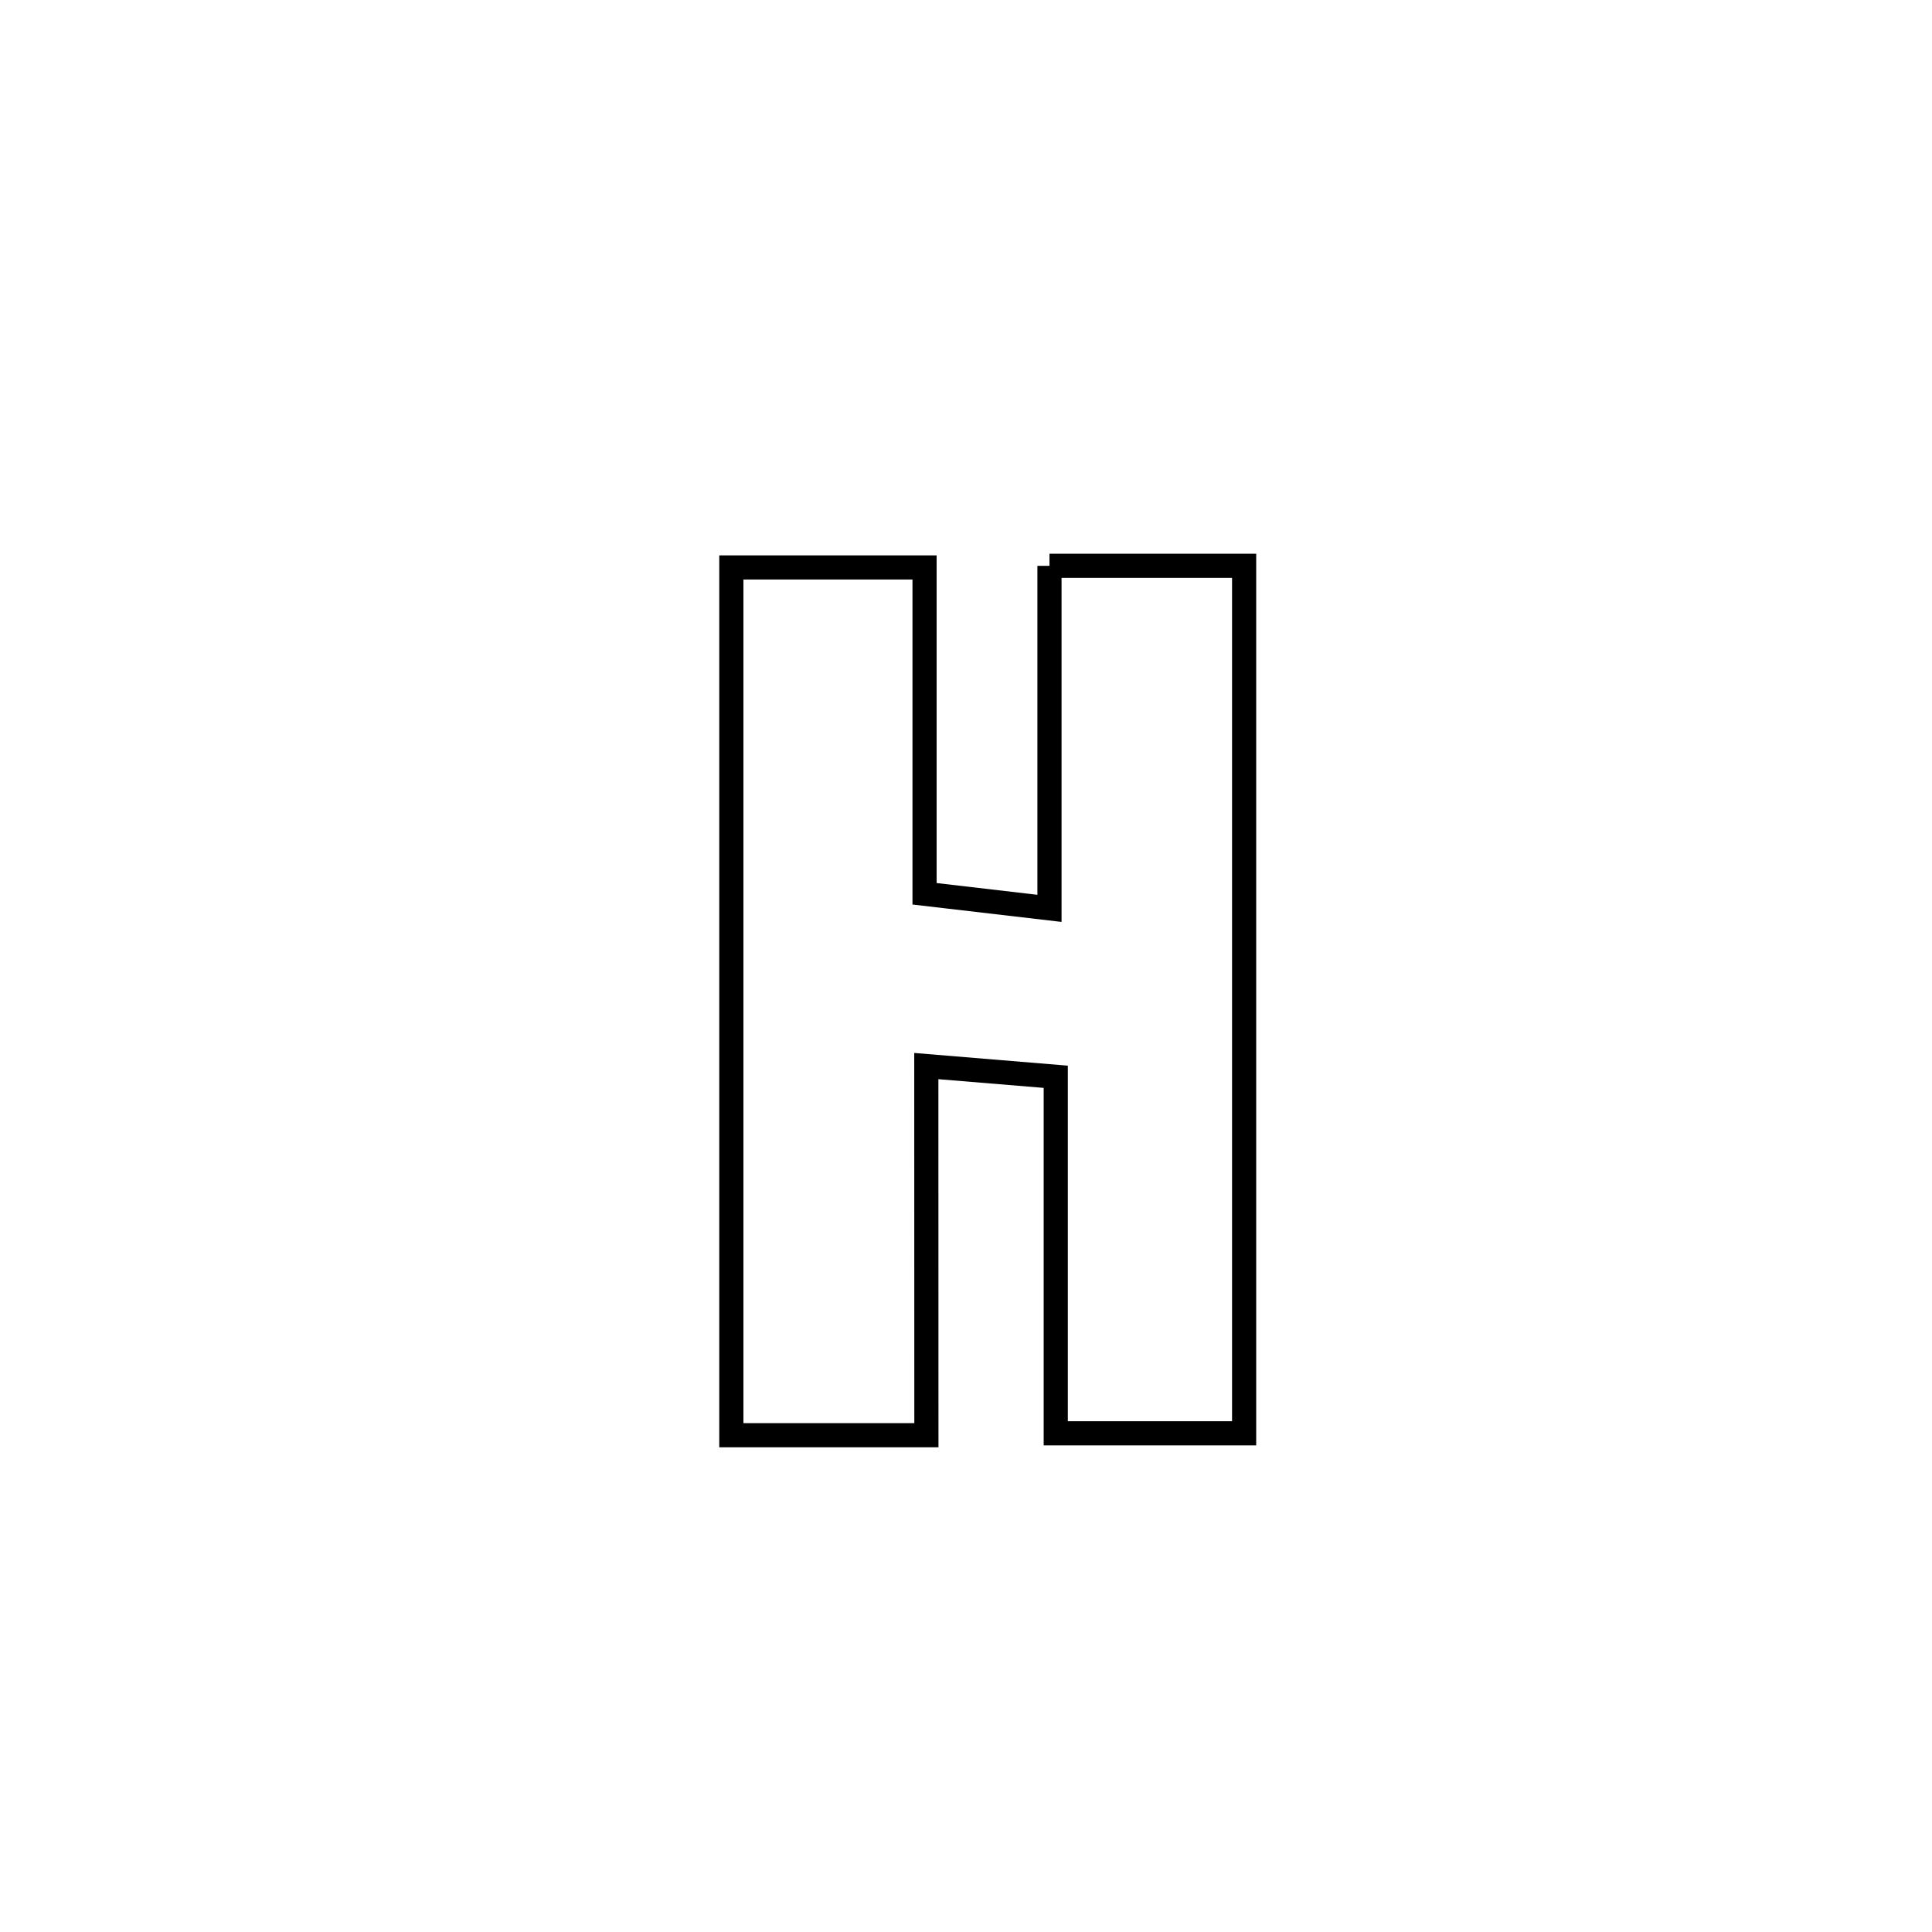 <svg xmlns="http://www.w3.org/2000/svg" viewBox="0.0 0.0 24.0 24.0" height="200px" width="200px"><path fill="none" stroke="black" stroke-width=".3" stroke-opacity="1.0"  filling="0" d="M13.037 7.029 L13.037 7.029 C13.843 7.029 14.649 7.029 15.455 7.029 L15.455 7.029 C15.455 8.825 15.455 10.621 15.455 12.417 C15.455 14.213 15.455 16.009 15.455 17.805 L15.455 17.805 C15.369 17.805 13.125 17.805 13.115 17.805 L13.115 17.805 C13.115 16.328 13.115 14.852 13.115 13.376 L13.115 13.376 C12.579 13.331 12.043 13.287 11.507 13.243 L11.507 13.243 C11.507 14.772 11.508 16.301 11.508 17.829 L11.508 17.829 C11.494 17.829 9.182 17.829 9.085 17.829 L9.085 17.829 C9.085 16.033 9.085 14.236 9.085 12.439 C9.085 10.643 9.085 8.846 9.085 7.049 L9.085 7.049 C9.238 7.049 11.379 7.049 11.485 7.049 L11.485 7.049 C11.485 8.4 11.485 9.752 11.485 11.103 L11.485 11.103 C12.002 11.164 12.519 11.224 13.037 11.284 L13.037 11.284 C13.037 9.866 13.037 8.448 13.037 7.029 L13.037 7.029"></path></svg>